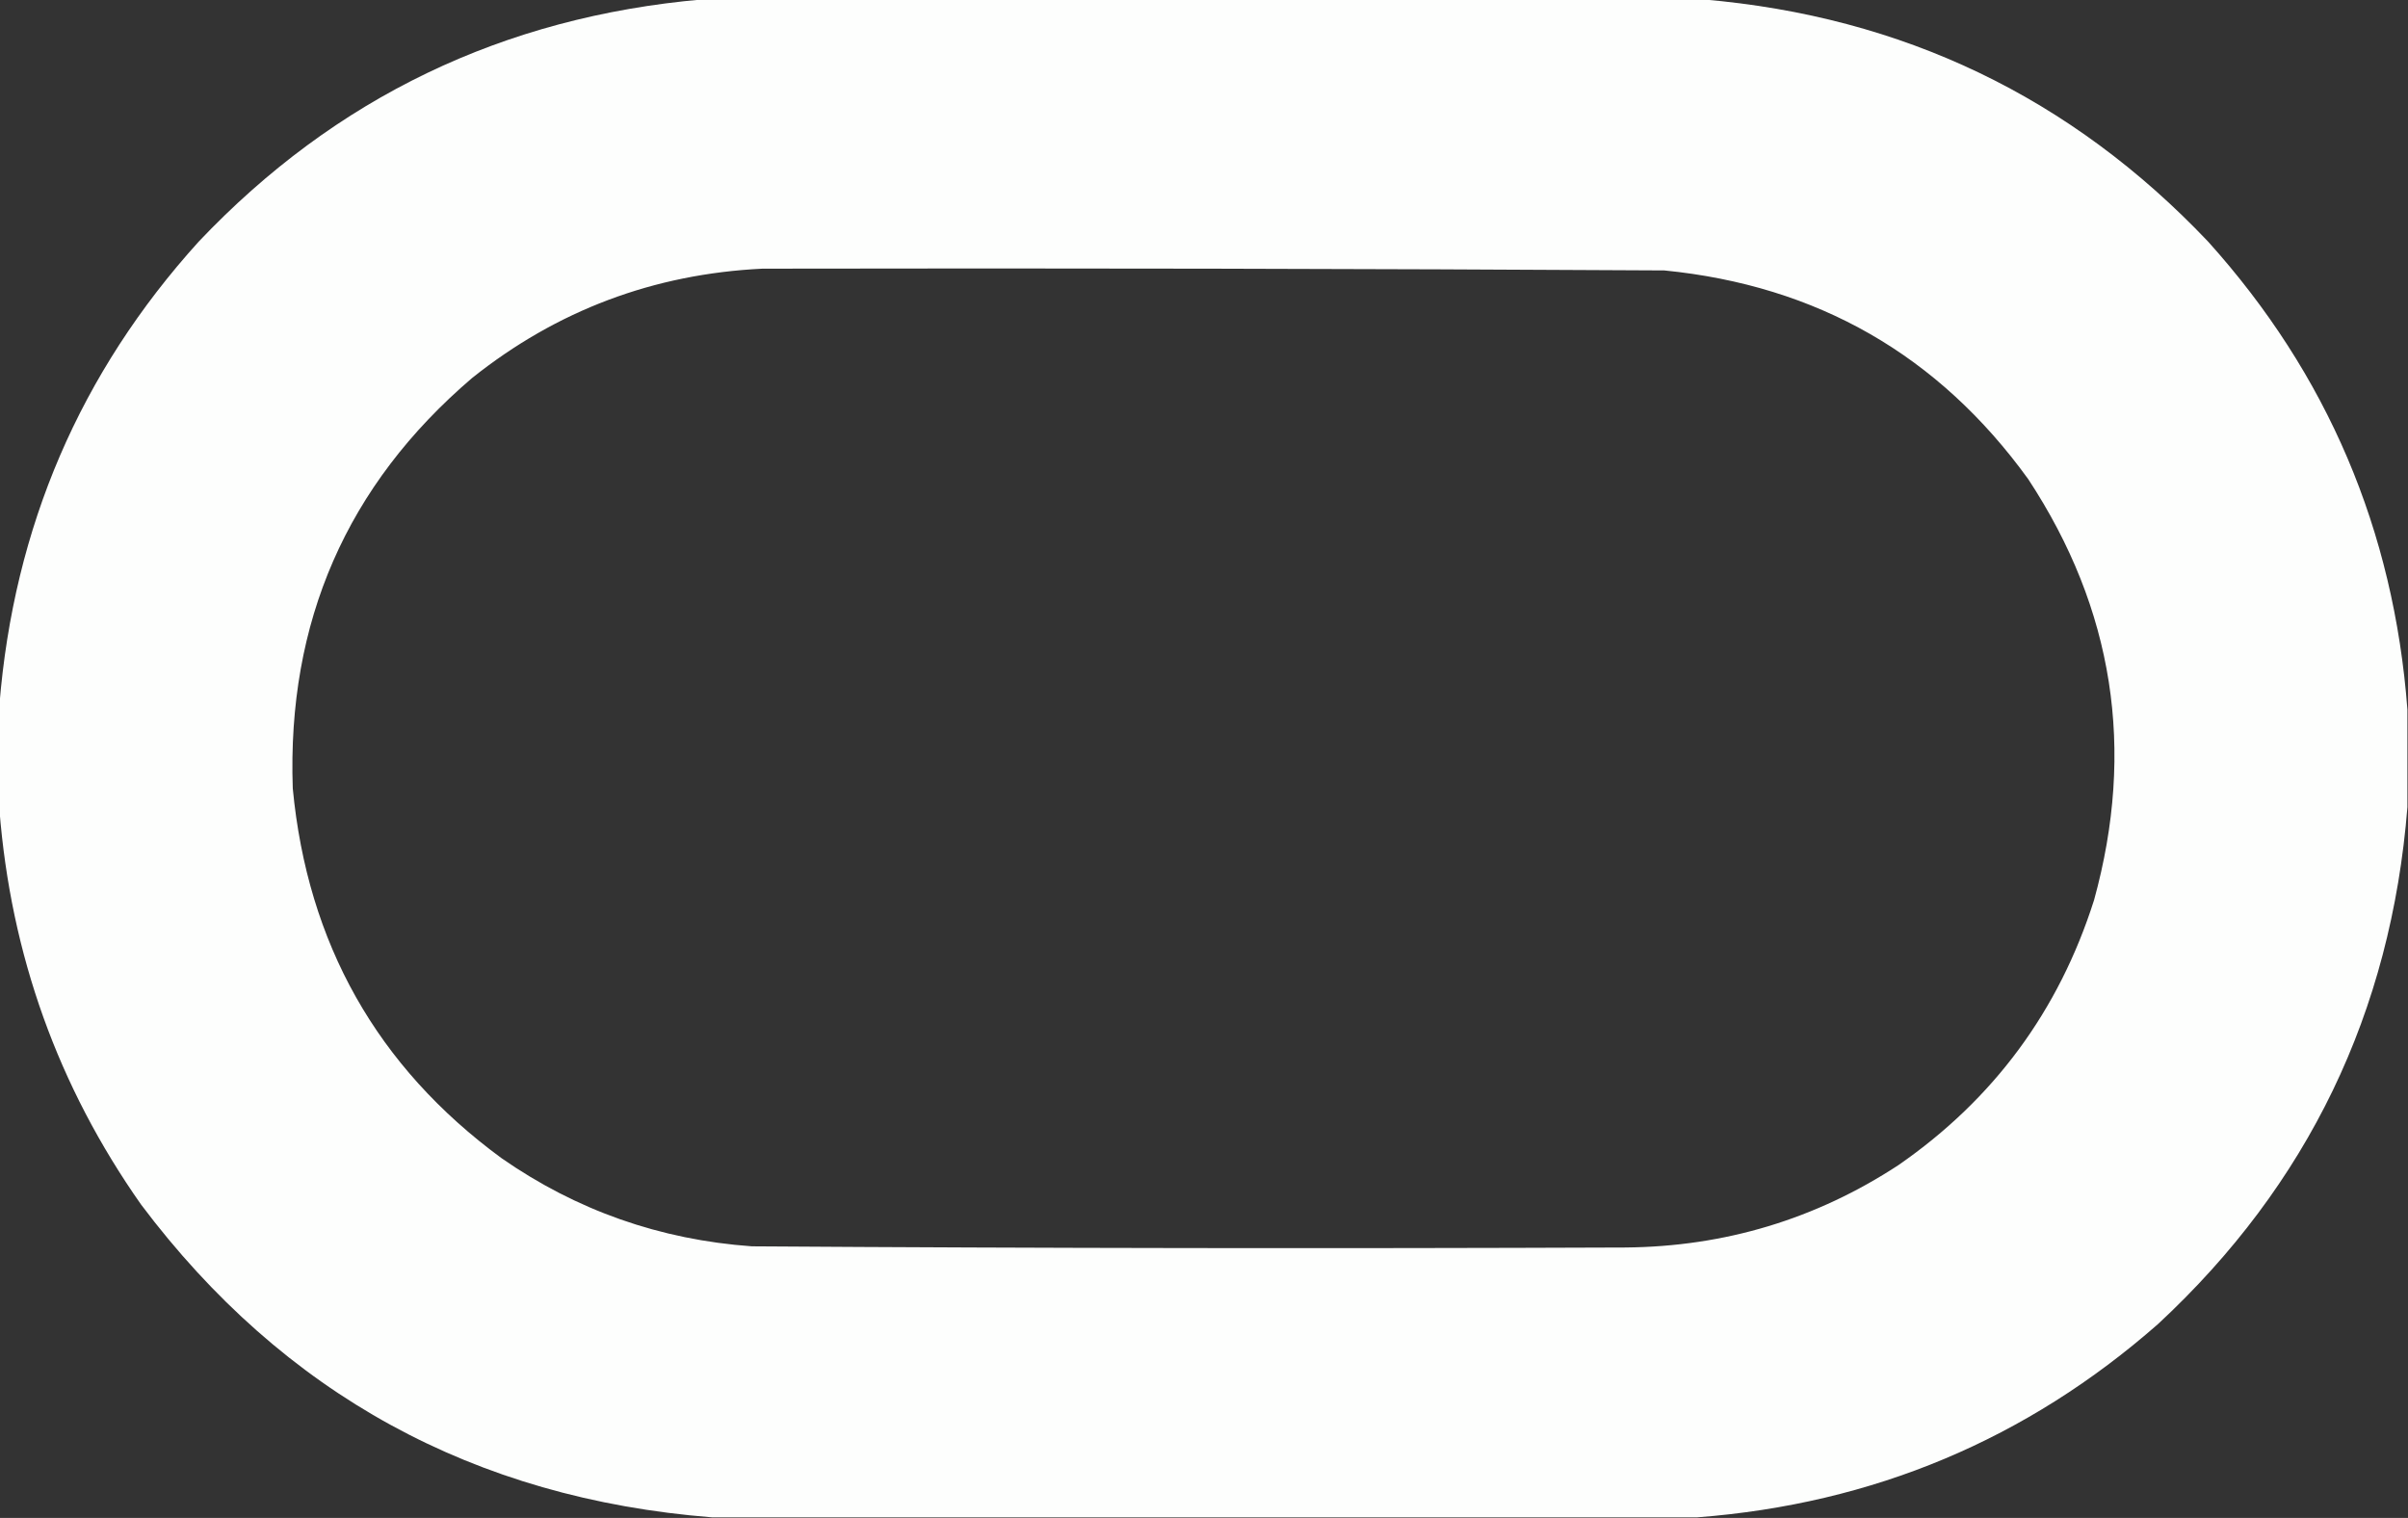 <?xml version="1.0" encoding="UTF-8"?>
<!DOCTYPE svg PUBLIC "-//W3C//DTD SVG 1.1//EN" "http://www.w3.org/Graphics/SVG/1.1/DTD/svg11.dtd">
<svg xmlns="http://www.w3.org/2000/svg" version="1.1" width="2048px" height="1291px" style="shape-rendering:geometricPrecision; text-rendering:geometricPrecision; image-rendering:optimizeQuality; fill-rule:evenodd; clip-rule:evenodd" xmlns:xlink="http://www.w3.org/1999/xlink">
<rect width="100%" height="100%" fill="#333333" stroke="none"/>
<g><path style="opacity:0.993" fill="#fefffe" d="M 597.5,-0.5 C 881.167,-0.5 1164.83,-0.5 1448.5,-0.5C 1618.3,13.995 1761.47,82.662 1878,205.5C 1979.47,318.206 2035.97,450.873 2047.5,603.5C 2047.5,631.167 2047.5,658.833 2047.5,686.5C 2033.57,861.181 1962.9,1007.68 1835.5,1126C 1723.78,1224.2 1593.11,1279.03 1443.5,1290.5C 1164.17,1290.5 884.833,1290.5 605.5,1290.5C 403.09,1274.41 241.257,1185.74 120,1024.5C 49.321,923.998 9.154,811.998 -0.5,688.5C -0.5,658.833 -0.5,629.167 -0.5,599.5C 11.709,448.185 68.209,316.851 169,205.5C 285.135,83.028 427.968,14.361 597.5,-0.5 Z M 648.5,228.5 C 904.178,228.015 1159.84,228.515 1415.5,230C 1545.6,242.876 1648.76,302.042 1725,407.5C 1797.67,518.006 1816.34,637.339 1781,765.5C 1751.04,859.756 1695.54,934.922 1614.5,991C 1544.34,1036.89 1467.01,1060.22 1382.5,1061C 1134.83,1061.98 887.159,1061.64 639.5,1060C 561.282,1054.4 490.282,1029.4 426.5,985C 320.703,907.314 261.536,802.481 249,670.5C 244.067,528.926 294.901,412.592 401.5,321.5C 473.547,264.009 555.88,233.009 648.5,228.5 Z"/></g>
</svg>
